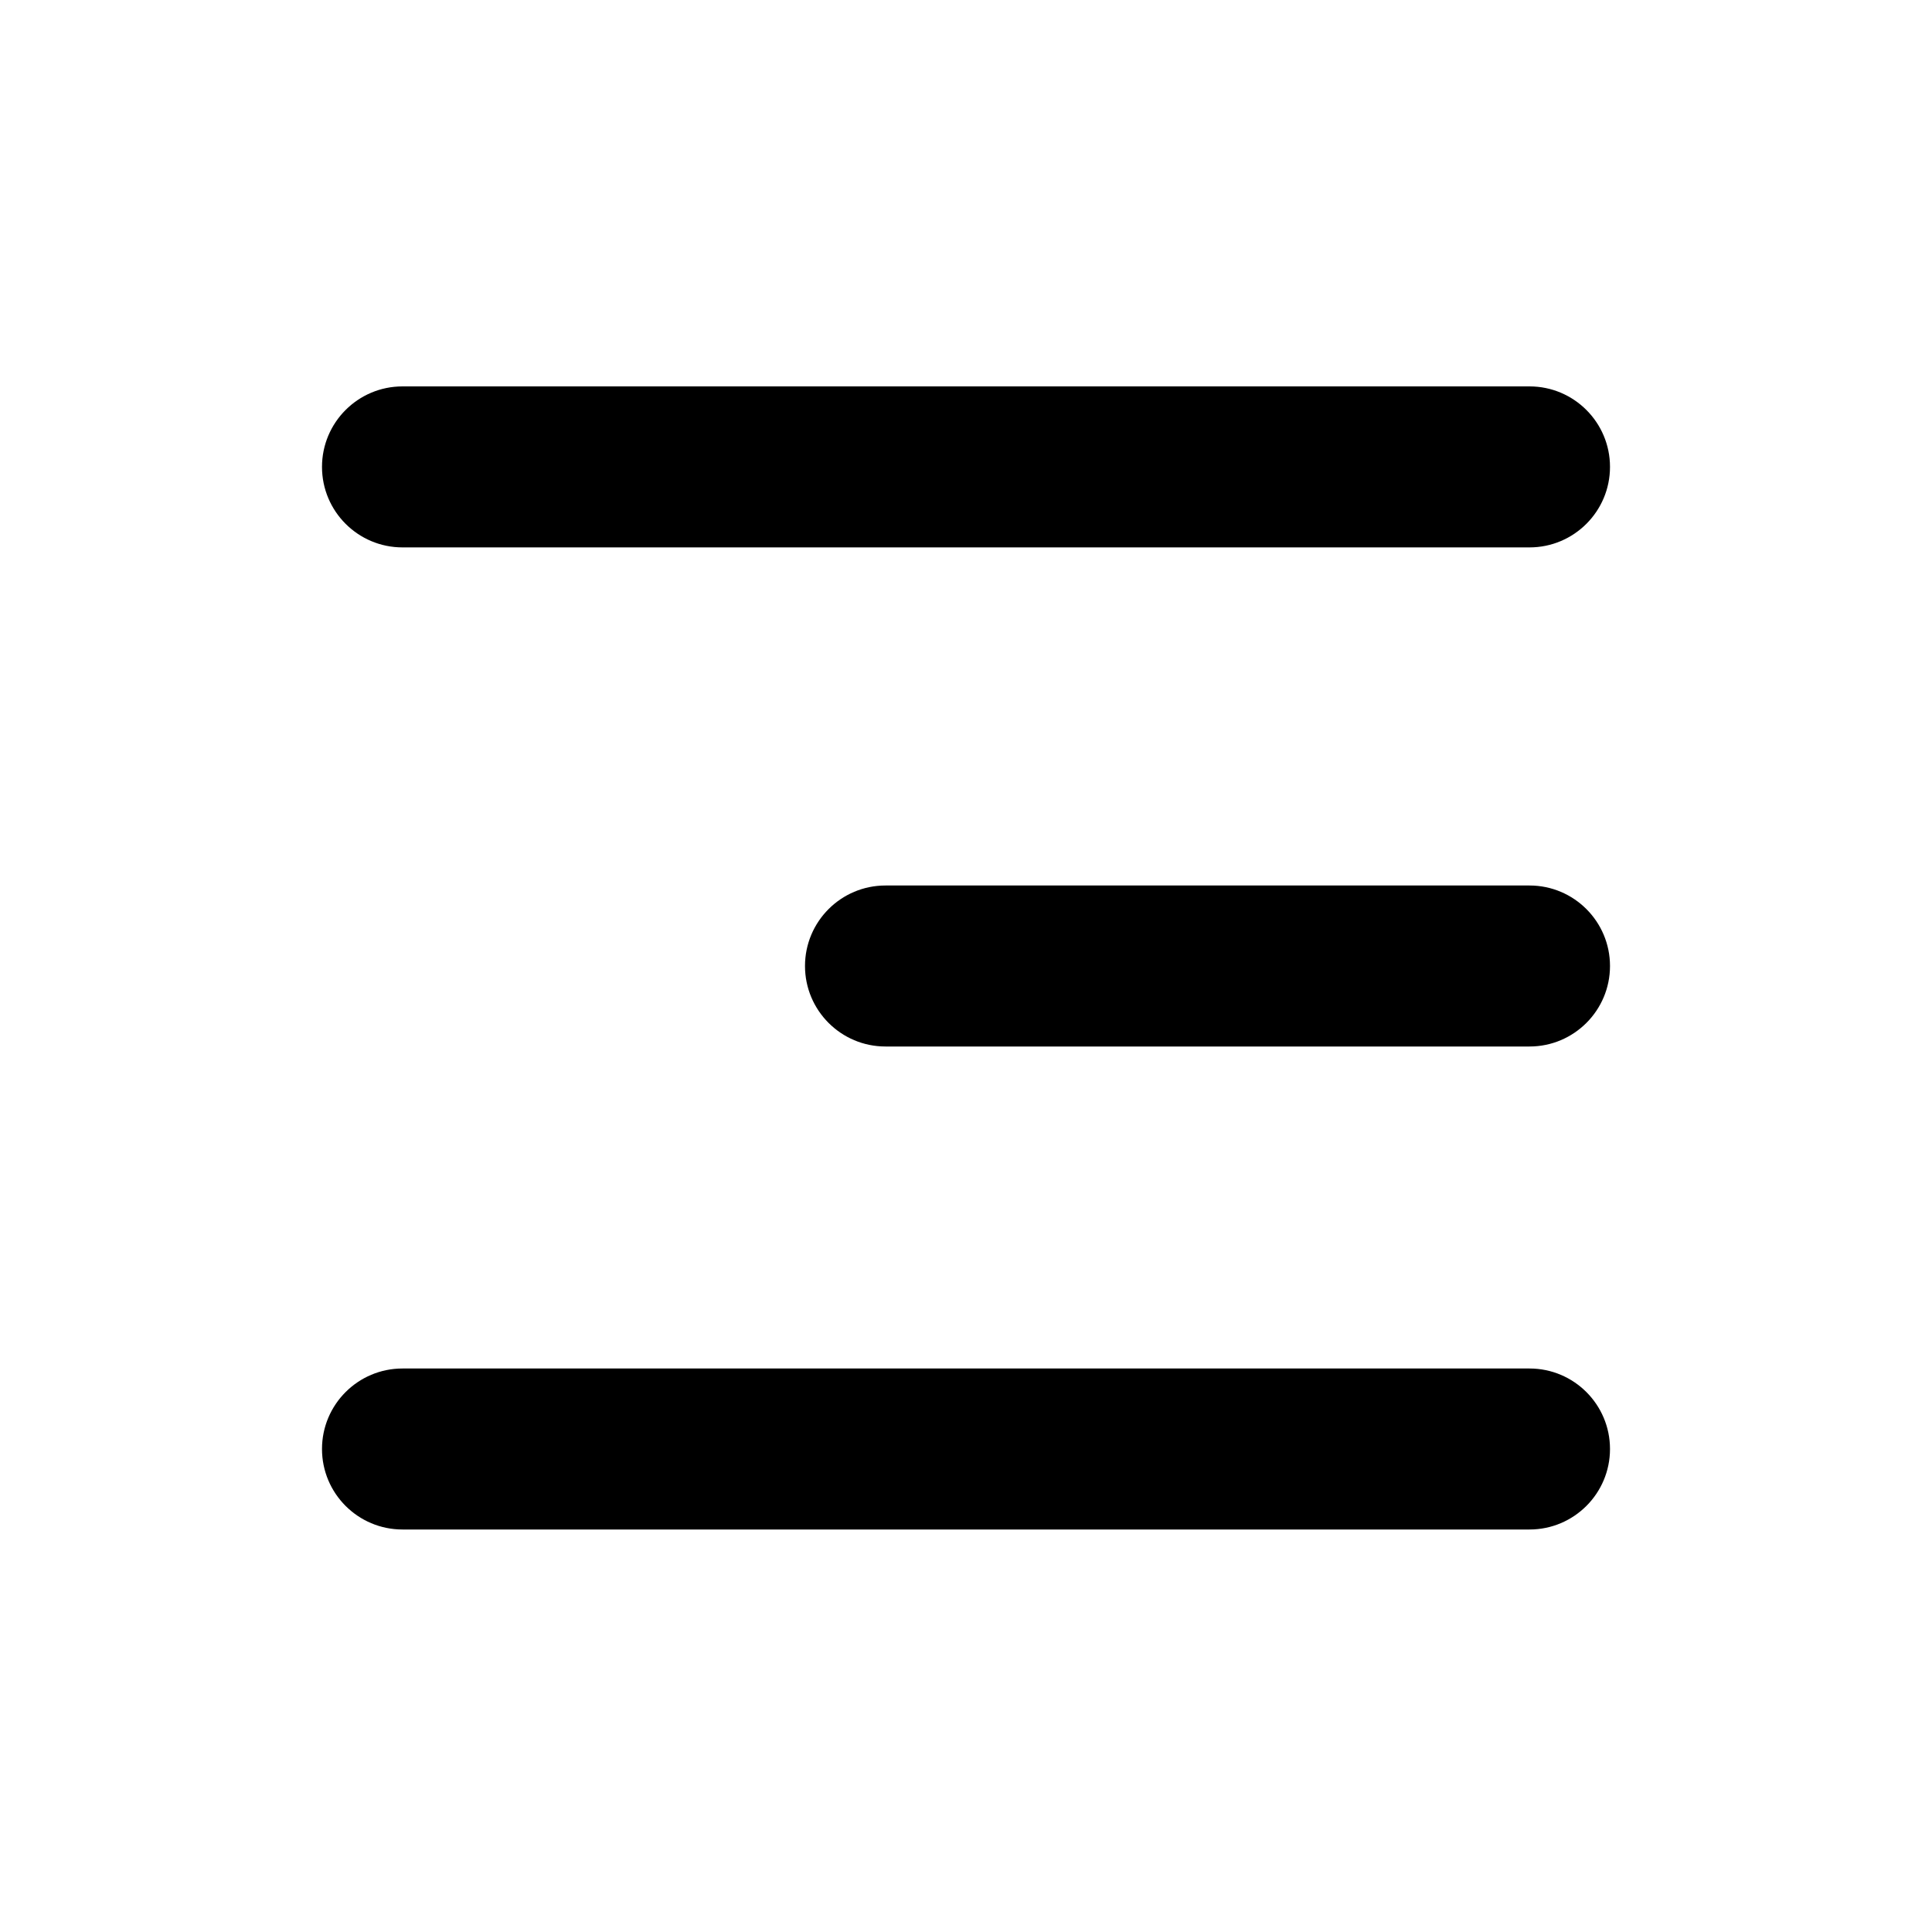 <svg width="30" height="30" viewBox="0 0 30 30" fill="none" xmlns="http://www.w3.org/2000/svg">
<path d="M5 7.25C5 6.56 5.56 6 6.25 6H23.75C24.44 6 25 6.56 25 7.25C25 7.94 24.44 8.5 23.75 8.5H6.25C5.56 8.5 5 7.94 5 7.25Z" fill="black"/>
<path d="M5 22.5C5 21.81 5.56 21.25 6.25 21.25H23.75C24.44 21.25 25 21.81 25 22.5C25 23.19 24.44 23.75 23.75 23.75H6.25C5.56 23.75 5 23.19 5 22.5Z" fill="black"/>
<path d="M13.75 13.75C13.06 13.75 12.5 14.31 12.5 15C12.5 15.69 13.06 16.25 13.75 16.25H23.75C24.44 16.25 25 15.69 25 15C25 14.31 24.44 13.75 23.75 13.75H13.75Z" fill="black"/>
</svg>
